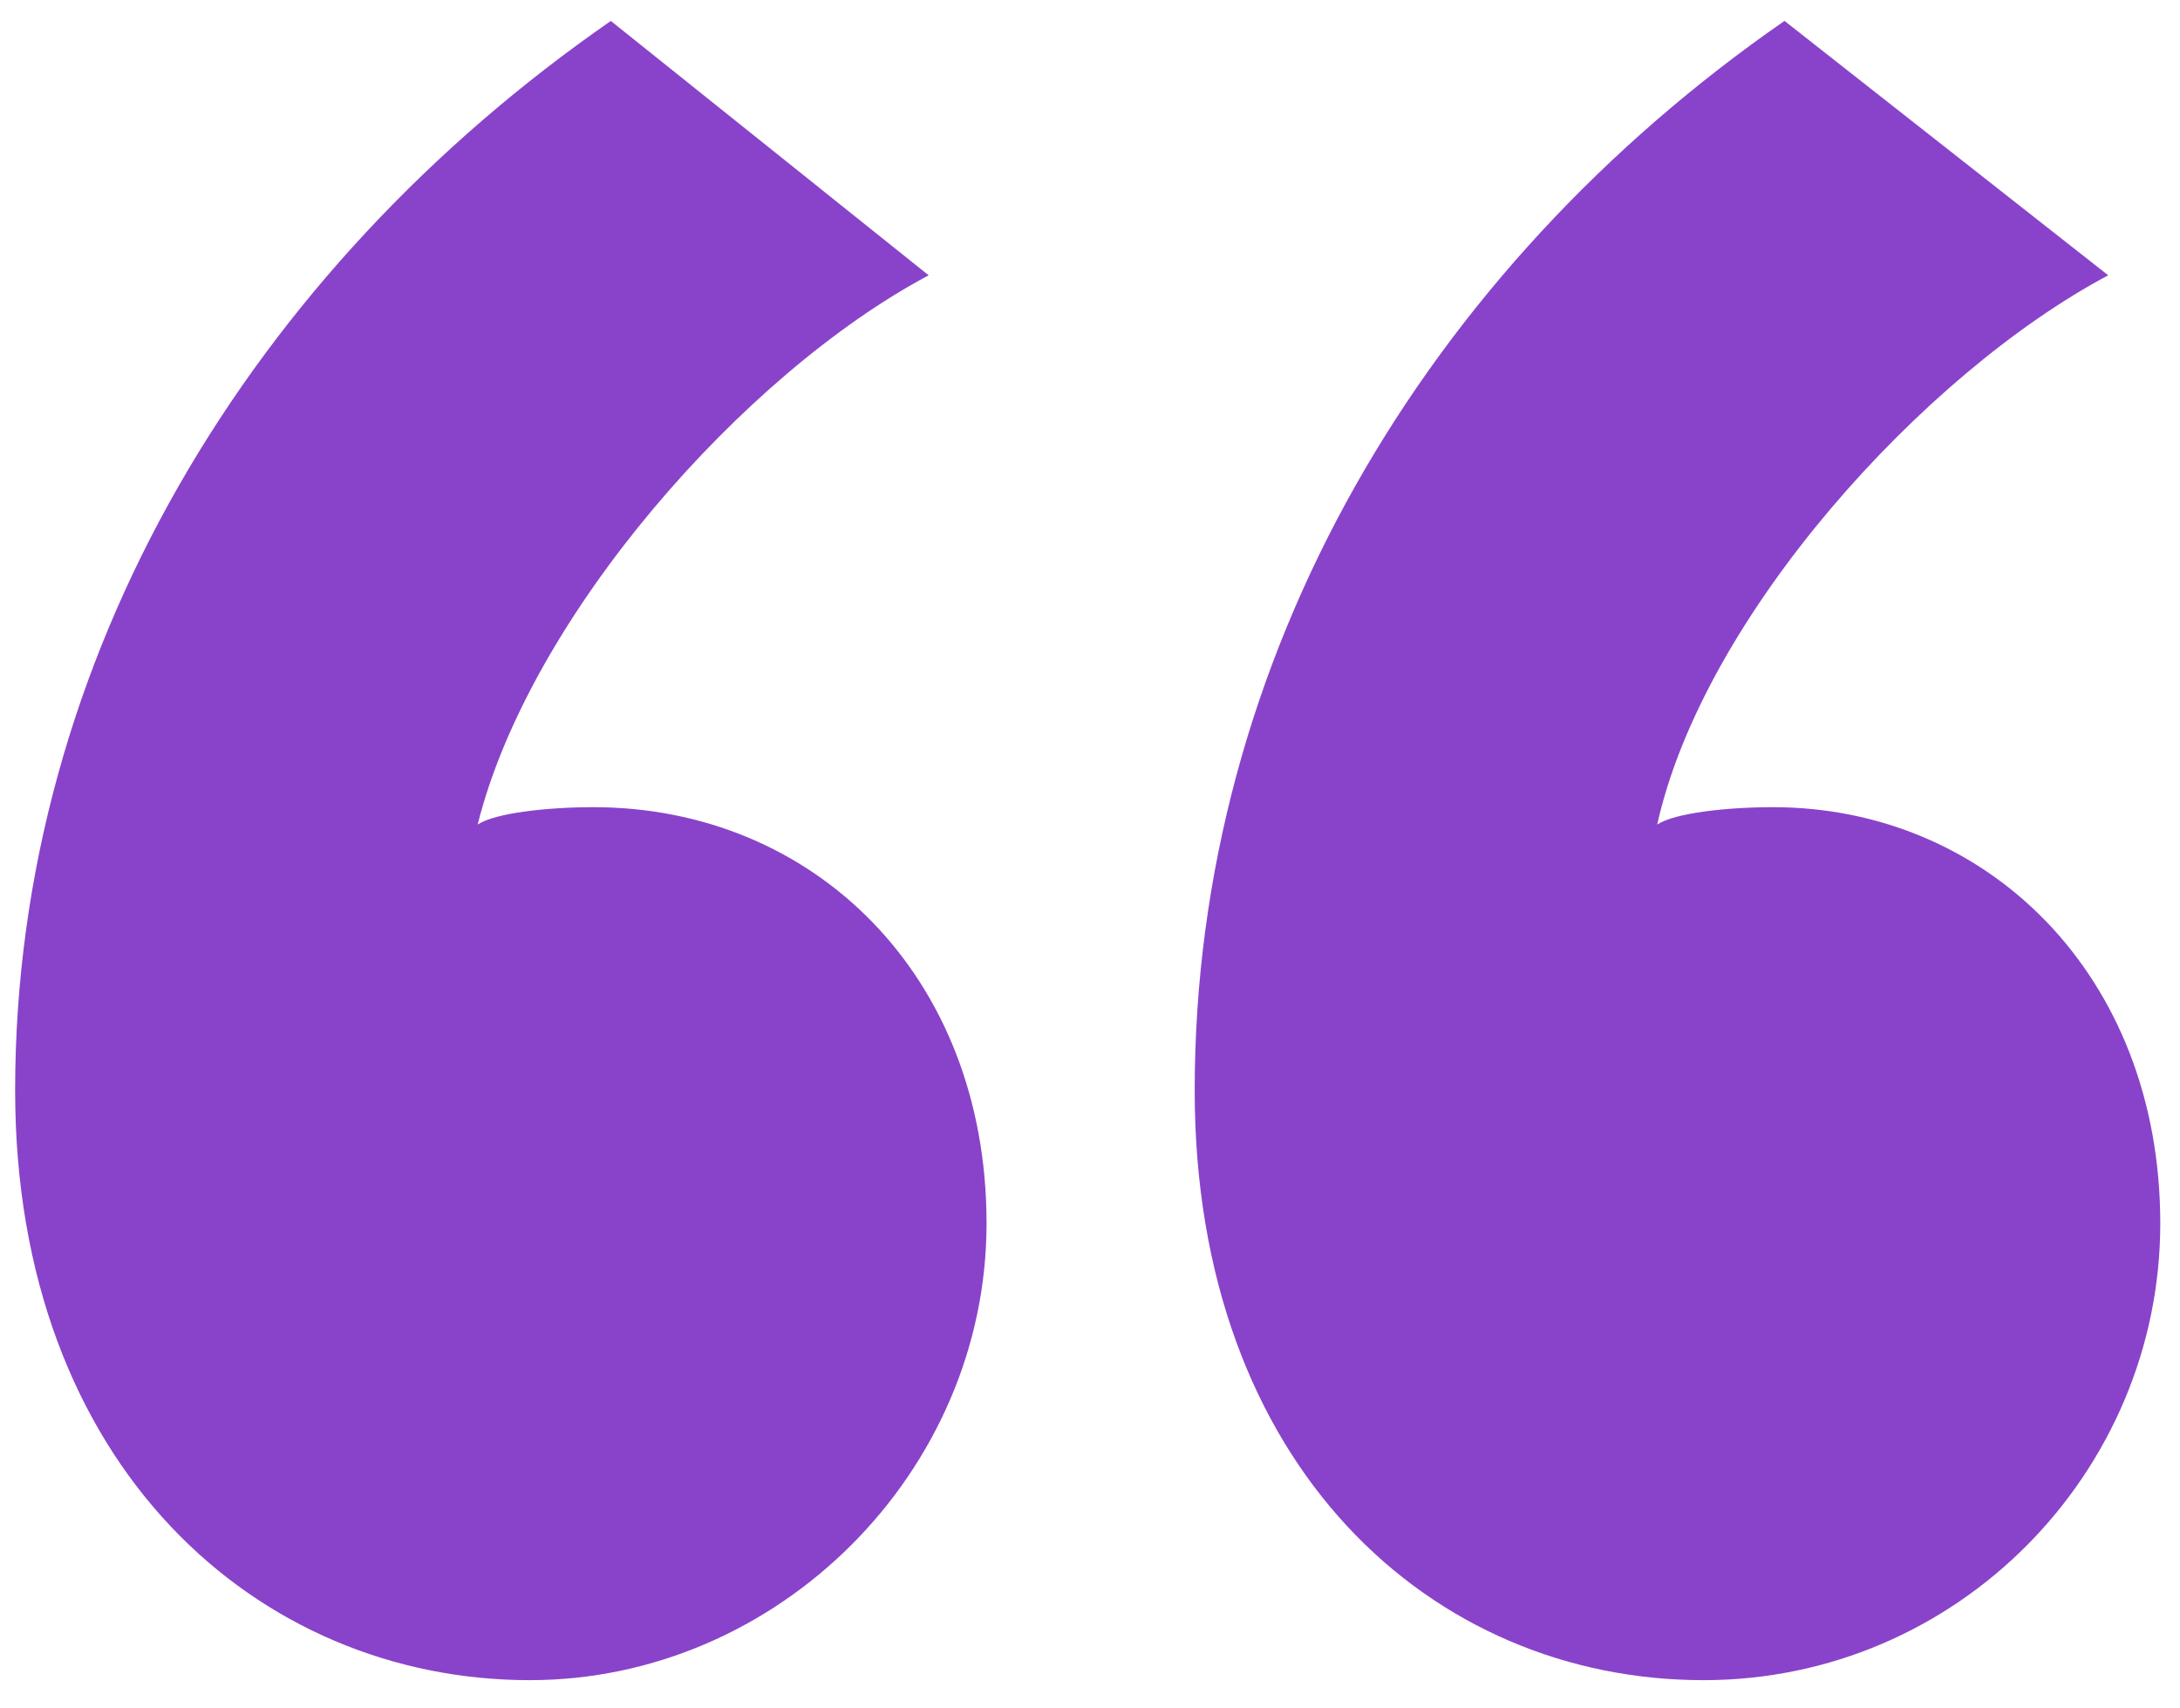<svg xmlns="http://www.w3.org/2000/svg" xmlns:xlink="http://www.w3.org/1999/xlink" width="157" height="123" viewBox="0 0 157 123"><defs><path id="bj6ya" d="M73.98 9479.5l22.9 18.33c-13.32 7.08-28.73 24.57-32.48 39.56 1.25-.83 5-1.25 8.33-1.25 15.83 0 28.32 12.08 28.32 29.98s-15 32.9-32.9 32.9c-19.57 0-37.06-15.41-37.06-42.48 0-31.23 17.07-59.13 42.9-77.03zm84.53 0l23.32 18.33c-13.32 7.08-29.15 24.57-32.48 39.56 1.25-.83 5-1.25 8.33-1.25 15.4 0 27.9 12.08 27.9 29.98s-14.58 32.9-32.9 32.9c-19.57 0-36.64-15.41-36.64-42.48 0-31.23 16.65-59.13 42.47-77.03z"/></defs><g><g transform="translate(-30 -9478)"><use fill="#8943ca" xlink:href="#bj6ya"/></g></g></svg>